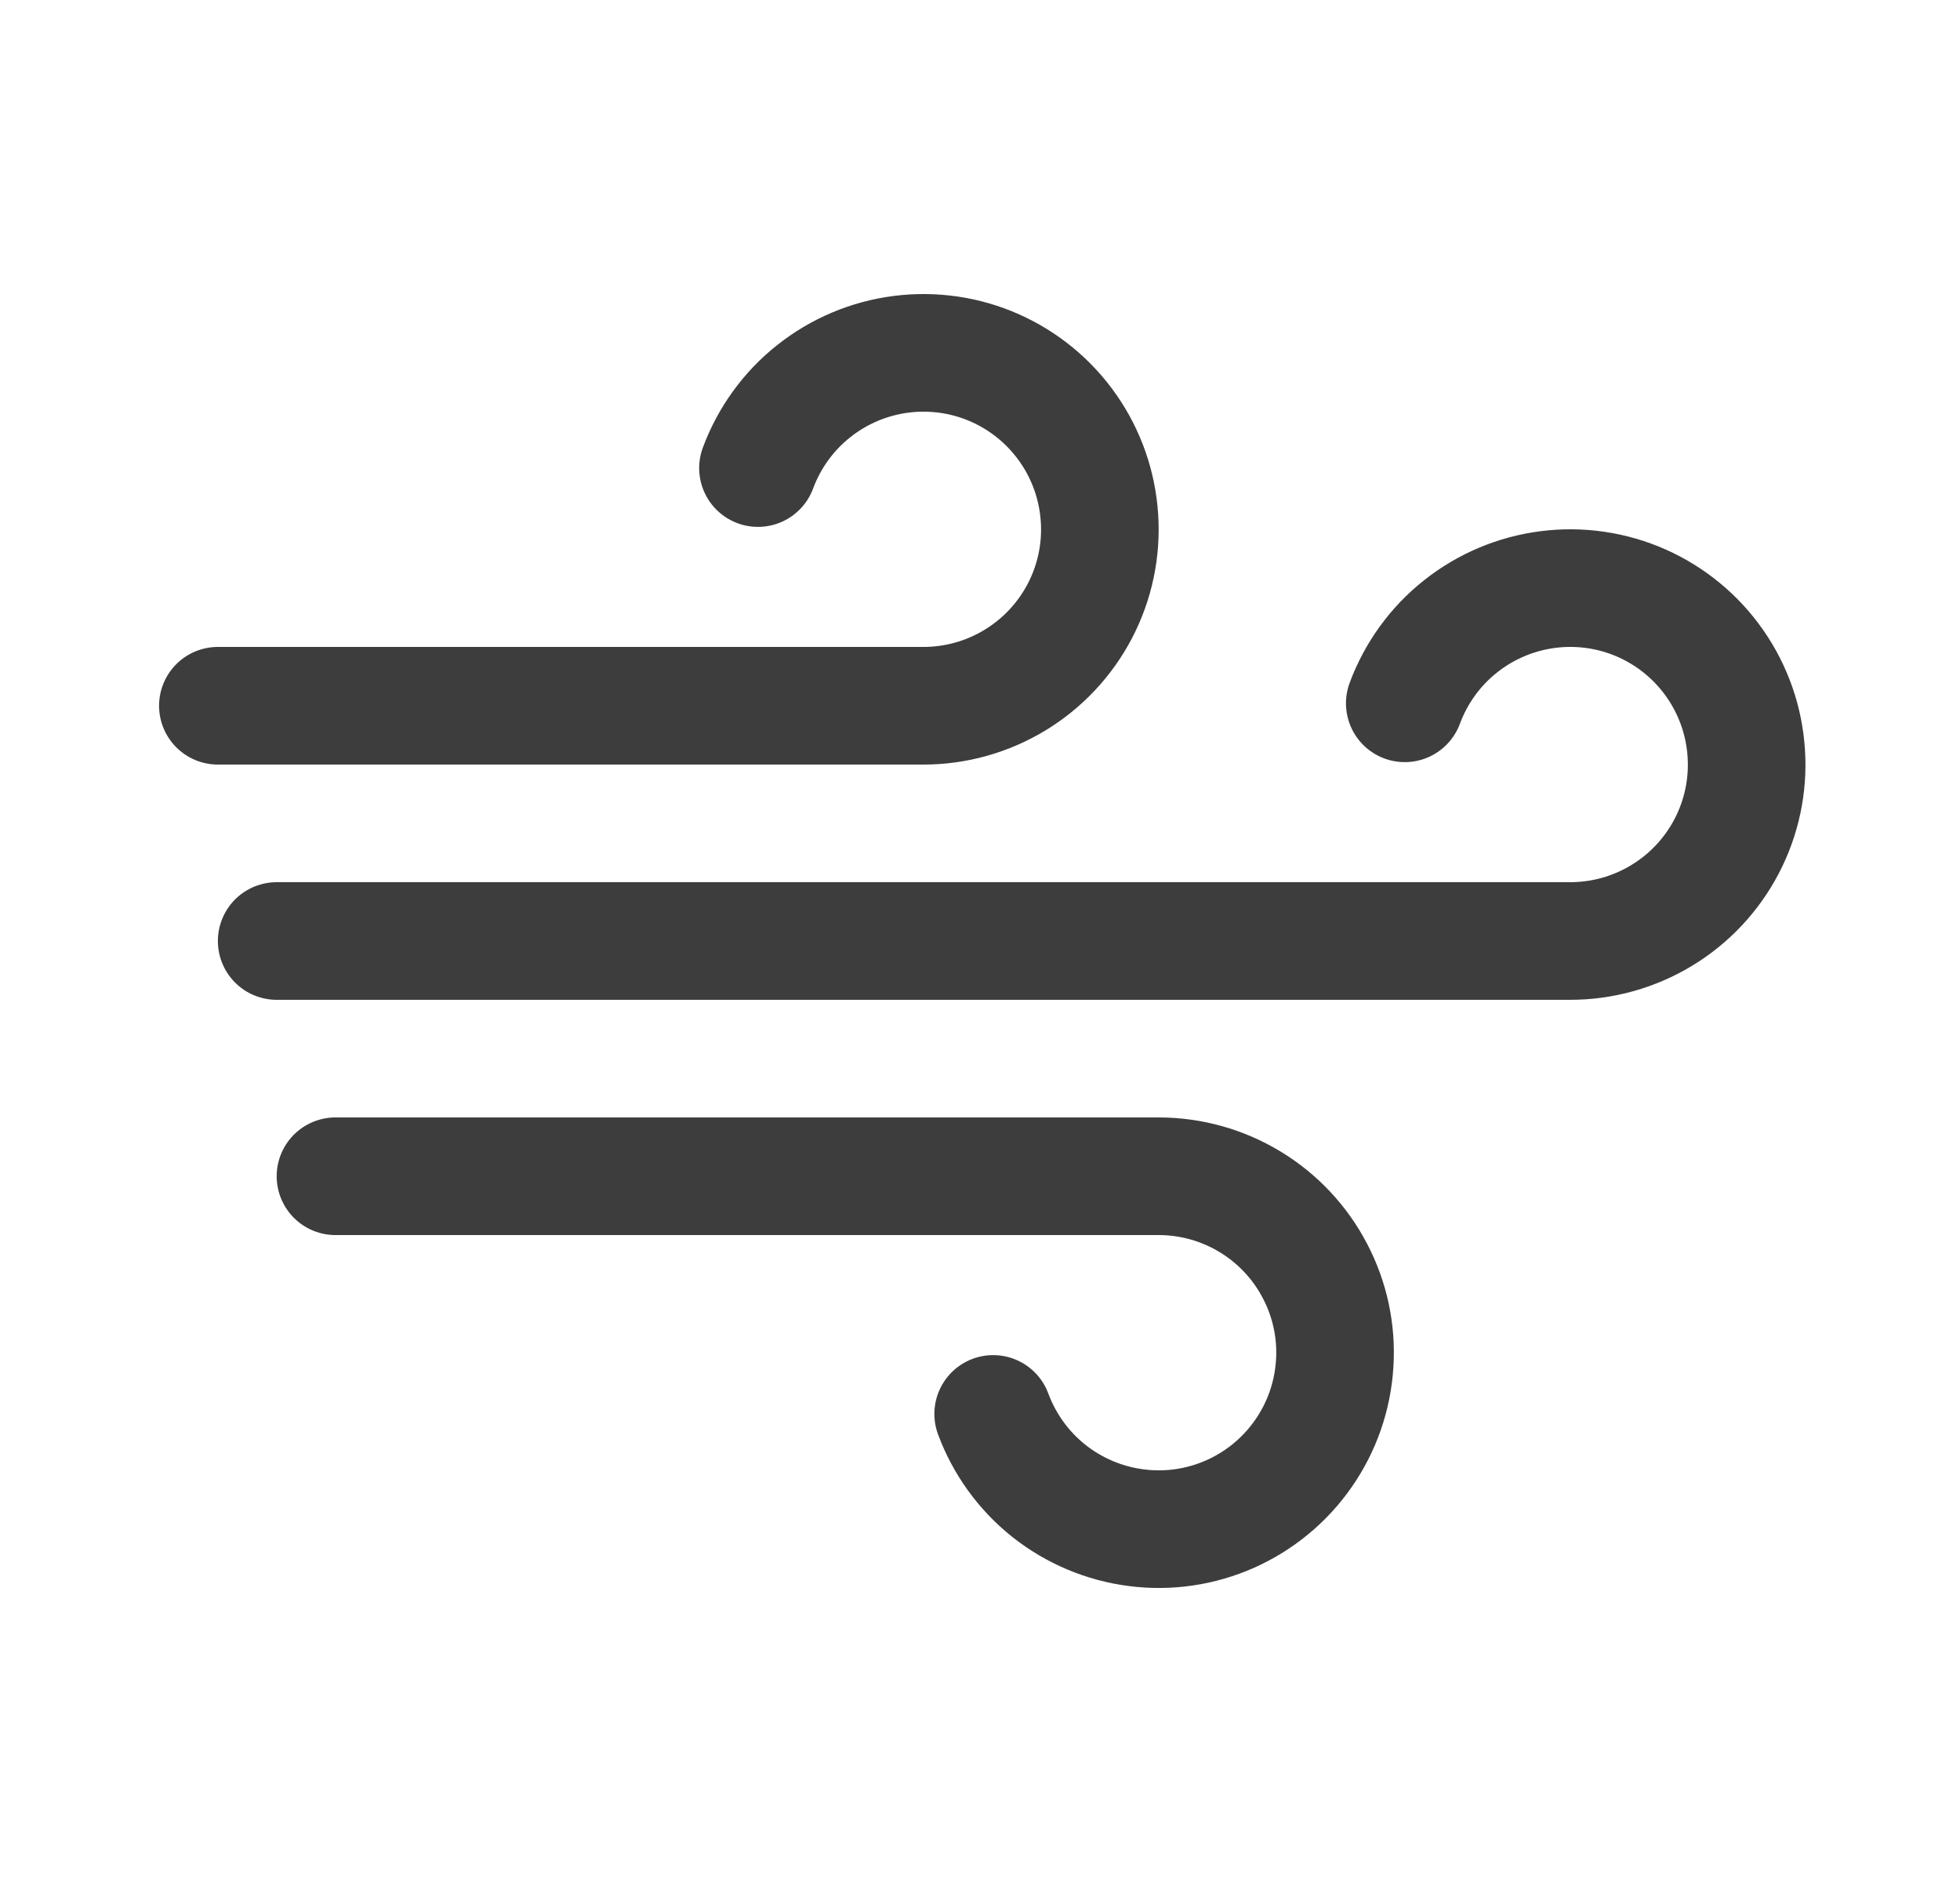 <svg width="25" height="24" viewBox="0 0 25 24" fill="none" xmlns="http://www.w3.org/2000/svg">
<path d="M12.668 18.031C12.811 18.416 13.056 18.756 13.378 19.012C13.7 19.267 14.086 19.43 14.494 19.482C14.902 19.535 15.316 19.474 15.692 19.307C16.067 19.14 16.39 18.874 16.625 18.536C16.86 18.199 16.998 17.804 17.024 17.393C17.051 16.983 16.964 16.573 16.773 16.209C16.583 15.844 16.297 15.539 15.945 15.326C15.594 15.113 15.19 15 14.779 15H4.279M9.668 5.969C9.811 5.584 10.056 5.244 10.378 4.989C10.7 4.733 11.086 4.57 11.494 4.518C11.902 4.466 12.316 4.526 12.692 4.693C13.067 4.86 13.39 5.126 13.625 5.464C13.86 5.801 13.998 6.196 14.024 6.607C14.051 7.017 13.964 7.427 13.774 7.791C13.583 8.156 13.297 8.461 12.945 8.674C12.594 8.887 12.19 9 11.779 9H2.779M17.918 8.969C18.061 8.584 18.306 8.244 18.628 7.989C18.95 7.733 19.336 7.57 19.744 7.518C20.151 7.466 20.566 7.526 20.942 7.693C21.317 7.86 21.64 8.126 21.875 8.464C22.11 8.801 22.248 9.196 22.274 9.607C22.301 10.017 22.214 10.427 22.024 10.791C21.833 11.156 21.547 11.461 21.195 11.674C20.843 11.887 20.44 12 20.029 12H3.529" stroke="#3D3D3D" stroke-width="1.5" stroke-linecap="round" stroke-linejoin="round"/>
</svg>
